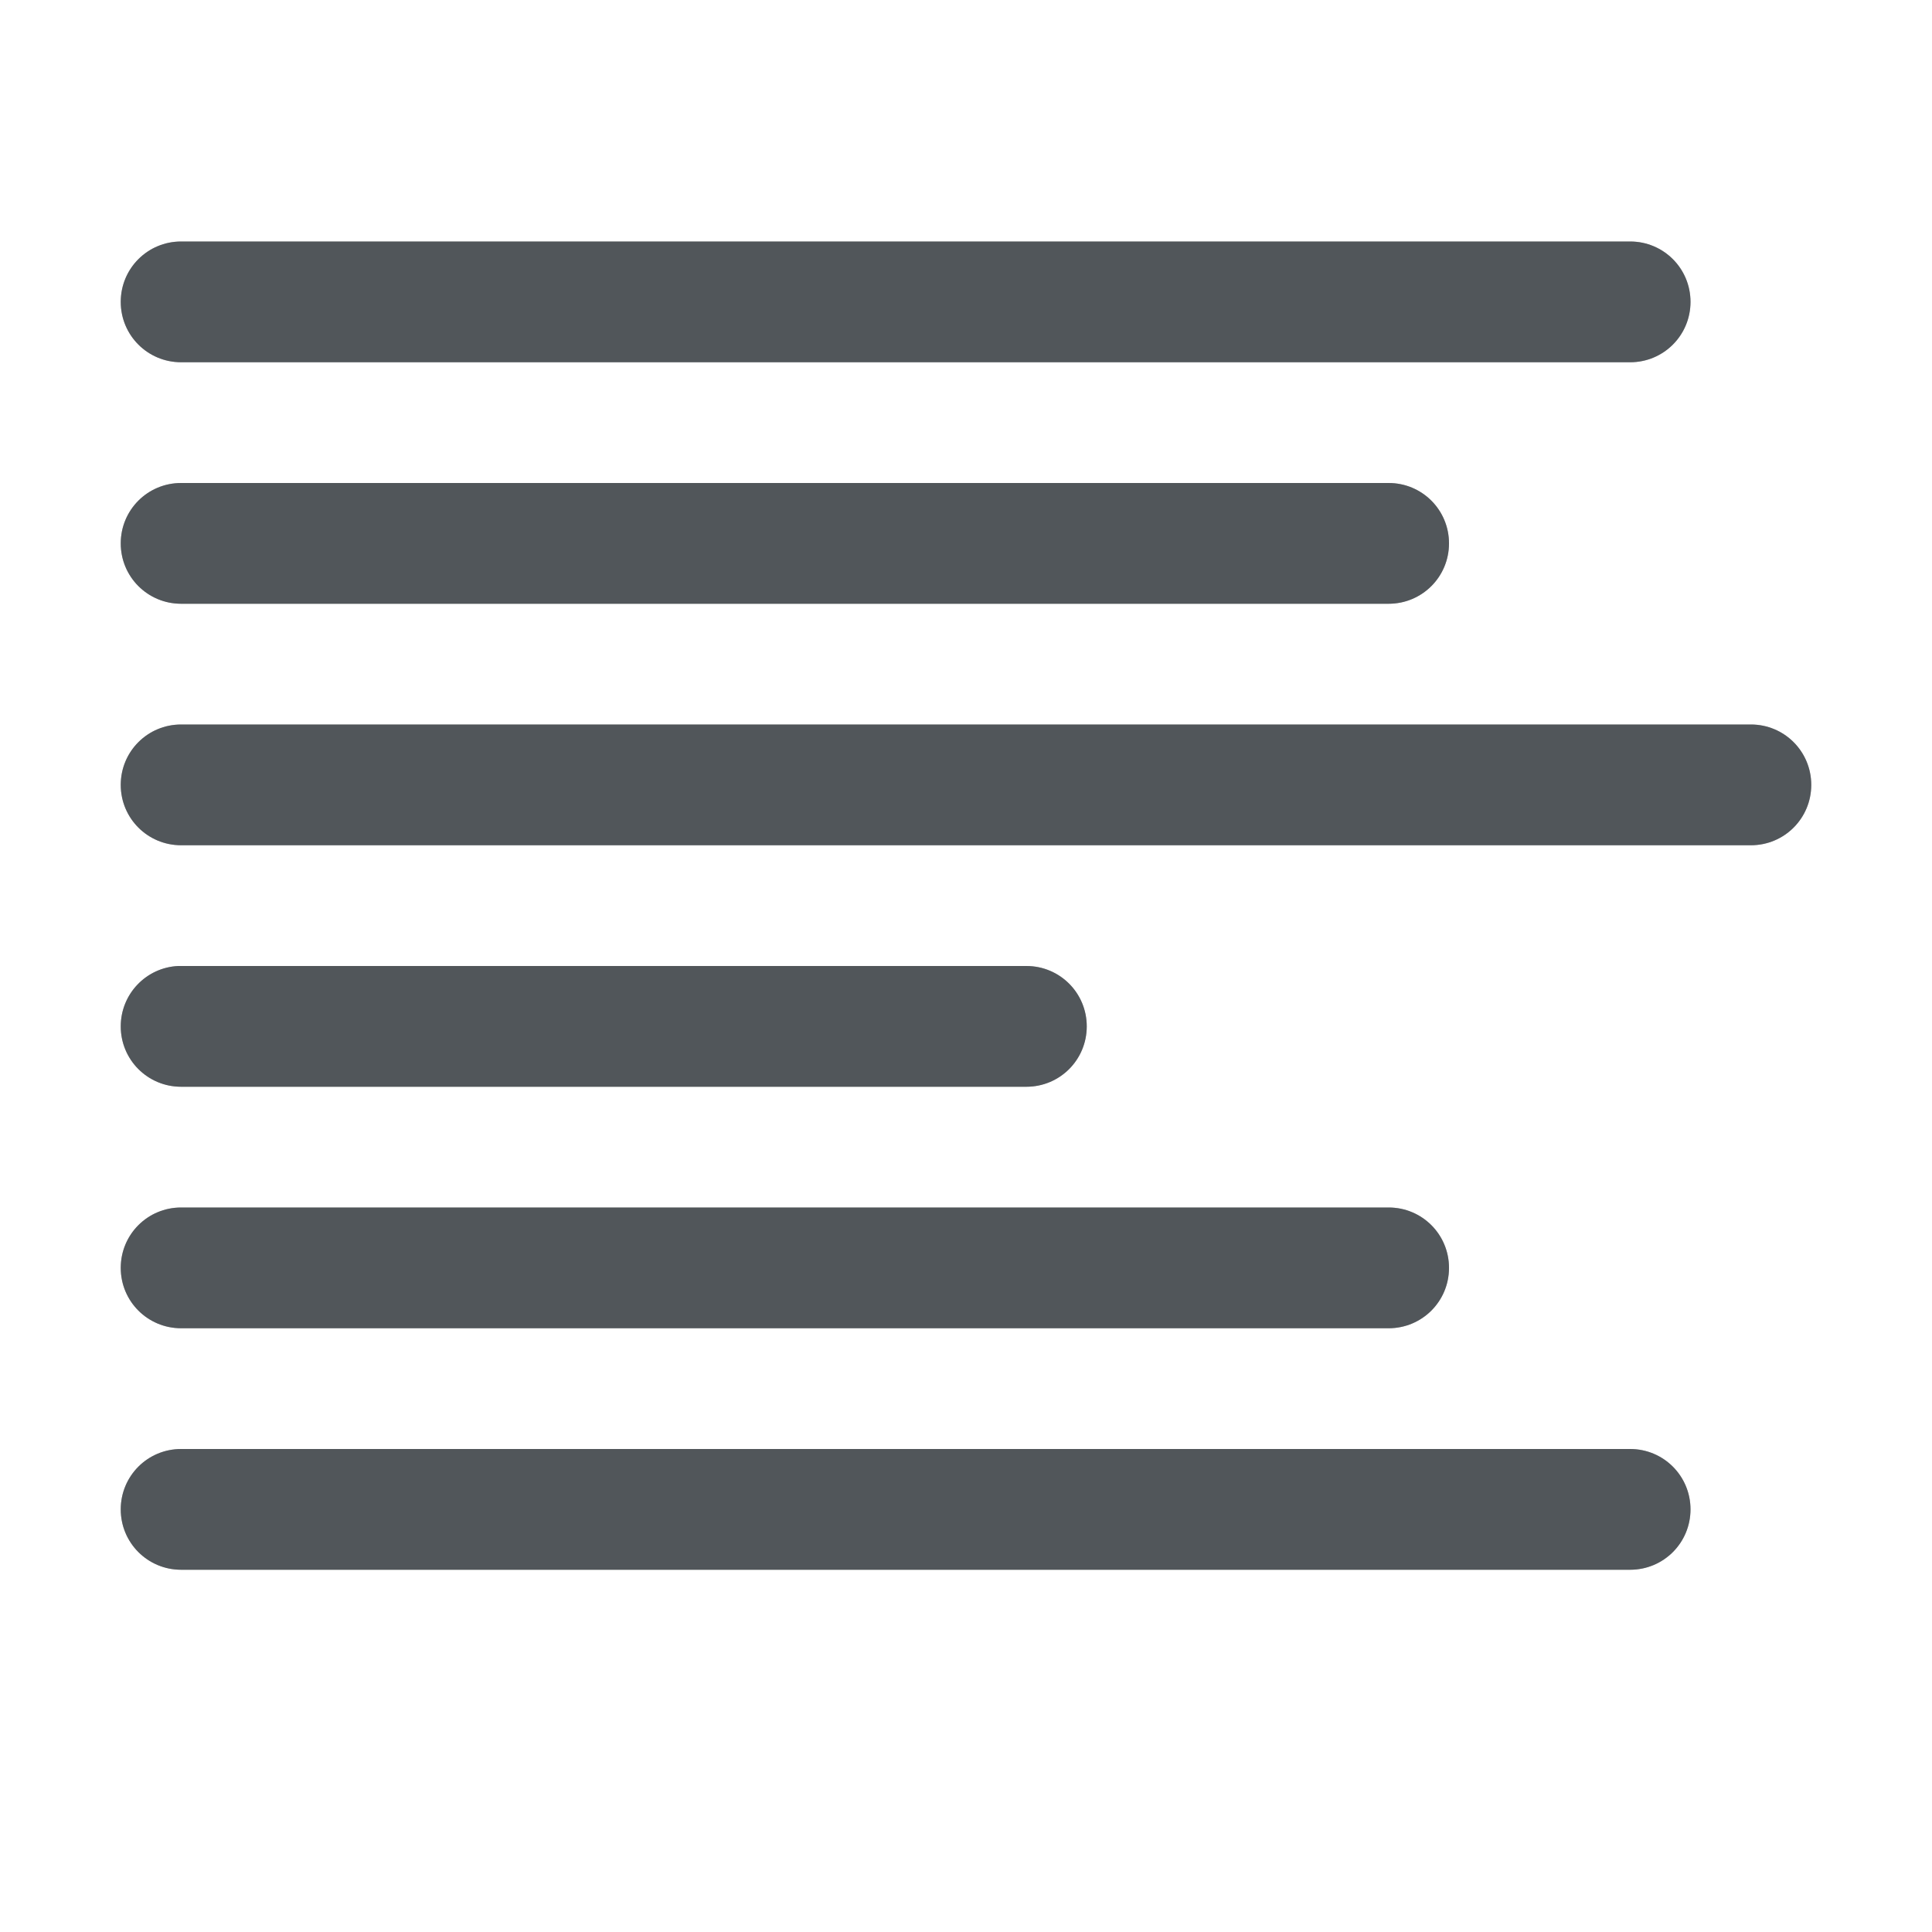 <?xml version="1.0" encoding="utf-8"?>
<svg height="16" version="1.1" width="16" xmlns="http://www.w3.org/2000/svg" xmlns:svg="http://www.w3.org/2000/svg" xmlns:xlink="http://www.w3.org/1999/xlink">
 <namedview bordercolor="#666666" borderopacity="1.0" id="namedview-conformist" pagecolor="#ffffff" pageopacity="0.0" pageshadow="0" showgrid="true">
  <grid class="ColorScheme-Background" empspacing="4" fill="currentColor" opacity="0.6" type="xygrid"/>
 </namedview>
 <defs id="primary-definitions">
  <style class="ColorScheme-Background" fill="currentColor" opacity="0.6" type="text/css">
   .ColorScheme-Text           { color:#eff0f1; }
      .ColorScheme-Background     { color:#31363b; }
      .ColorScheme-Highlight      { color:#3daefd; }
      .ColorScheme-ViewBackground { color:#fcfcfc; }
      .ColorScheme-PositiveText   { color:#27ae60; }
      .ColorScheme-NeutralText    { color:#f67400; }
      .ColorScheme-NegativeText   { color:#da4453; }
  </style>
 </defs>
 <path class="ColorScheme-Background" d="M 1.5,2 C 1.223,2 1,2.223 1,2.5 1,2.777 1.223,3 1.5,3 h 12 C 13.777,3 14,2.777 14,2.5 14,2.223 13.777,2 13.5,2 Z m 0,2 C 1.223,4 1,4.223 1,4.5 1,4.777 1.223,5 1.5,5 h 10 C 11.777,5 12,4.777 12,4.5 12,4.223 11.777,4 11.5,4 Z m 0,2 C 1.223,6 1,6.223 1,6.5 1,6.777 1.223,7 1.5,7 h 13 C 14.777,7 15,6.777 15,6.5 15,6.223 14.777,6 14.5,6 Z M 1.475,8 C 1.21,8.013 1,8.232 1,8.5 1,8.777 1.223,9 1.5,9 h 7 C 8.777,9 9,8.777 9,8.5 9,8.223 8.777,8 8.5,8 h -7 C 1.491,8 1.483,8 1.475,8 Z M 1.5,10 C 1.223,10 1,10.223 1,10.5 1,10.777 1.223,11 1.5,11 h 10 C 11.777,11 12,10.777 12,10.5 12,10.223 11.777,10 11.5,10 Z m 0,2 C 1.223,12 1,12.223 1,12.5 1,12.777 1.223,13 1.5,13 h 12 C 13.777,13 14,12.777 14,12.5 14,12.223 13.777,12 13.5,12 Z" fill="currentColor" opacity="0.6"/>
 <path class="ColorScheme-Background" d="M 1.5,2 C 1.223,2 1,2.223 1,2.5 1,2.777 1.223,3 1.5,3 h 12 C 13.777,3 14,2.777 14,2.5 14,2.223 13.777,2 13.5,2 Z m 0,2 C 1.223,4 1,4.223 1,4.5 1,4.777 1.223,5 1.5,5 h 10 C 11.777,5 12,4.777 12,4.5 12,4.223 11.777,4 11.5,4 Z m 0,2 C 1.223,6 1,6.223 1,6.5 1,6.777 1.223,7 1.5,7 h 13 C 14.777,7 15,6.777 15,6.5 15,6.223 14.777,6 14.5,6 Z M 1.475,8 C 1.21,8.013 1,8.232 1,8.5 1,8.777 1.223,9 1.5,9 h 7 C 8.777,9 9,8.777 9,8.5 9,8.223 8.777,8 8.5,8 h -7 C 1.491,8 1.483,8 1.475,8 Z M 1.5,10 C 1.223,10 1,10.223 1,10.5 1,10.777 1.223,11 1.5,11 h 10 C 11.777,11 12,10.777 12,10.5 12,10.223 11.777,10 11.5,10 Z m 0,2 C 1.223,12 1,12.223 1,12.5 1,12.777 1.223,13 1.5,13 h 12 C 13.777,13 14,12.777 14,12.5 14,12.223 13.777,12 13.5,12 Z" fill="currentColor" opacity="0.6"/>
</svg>